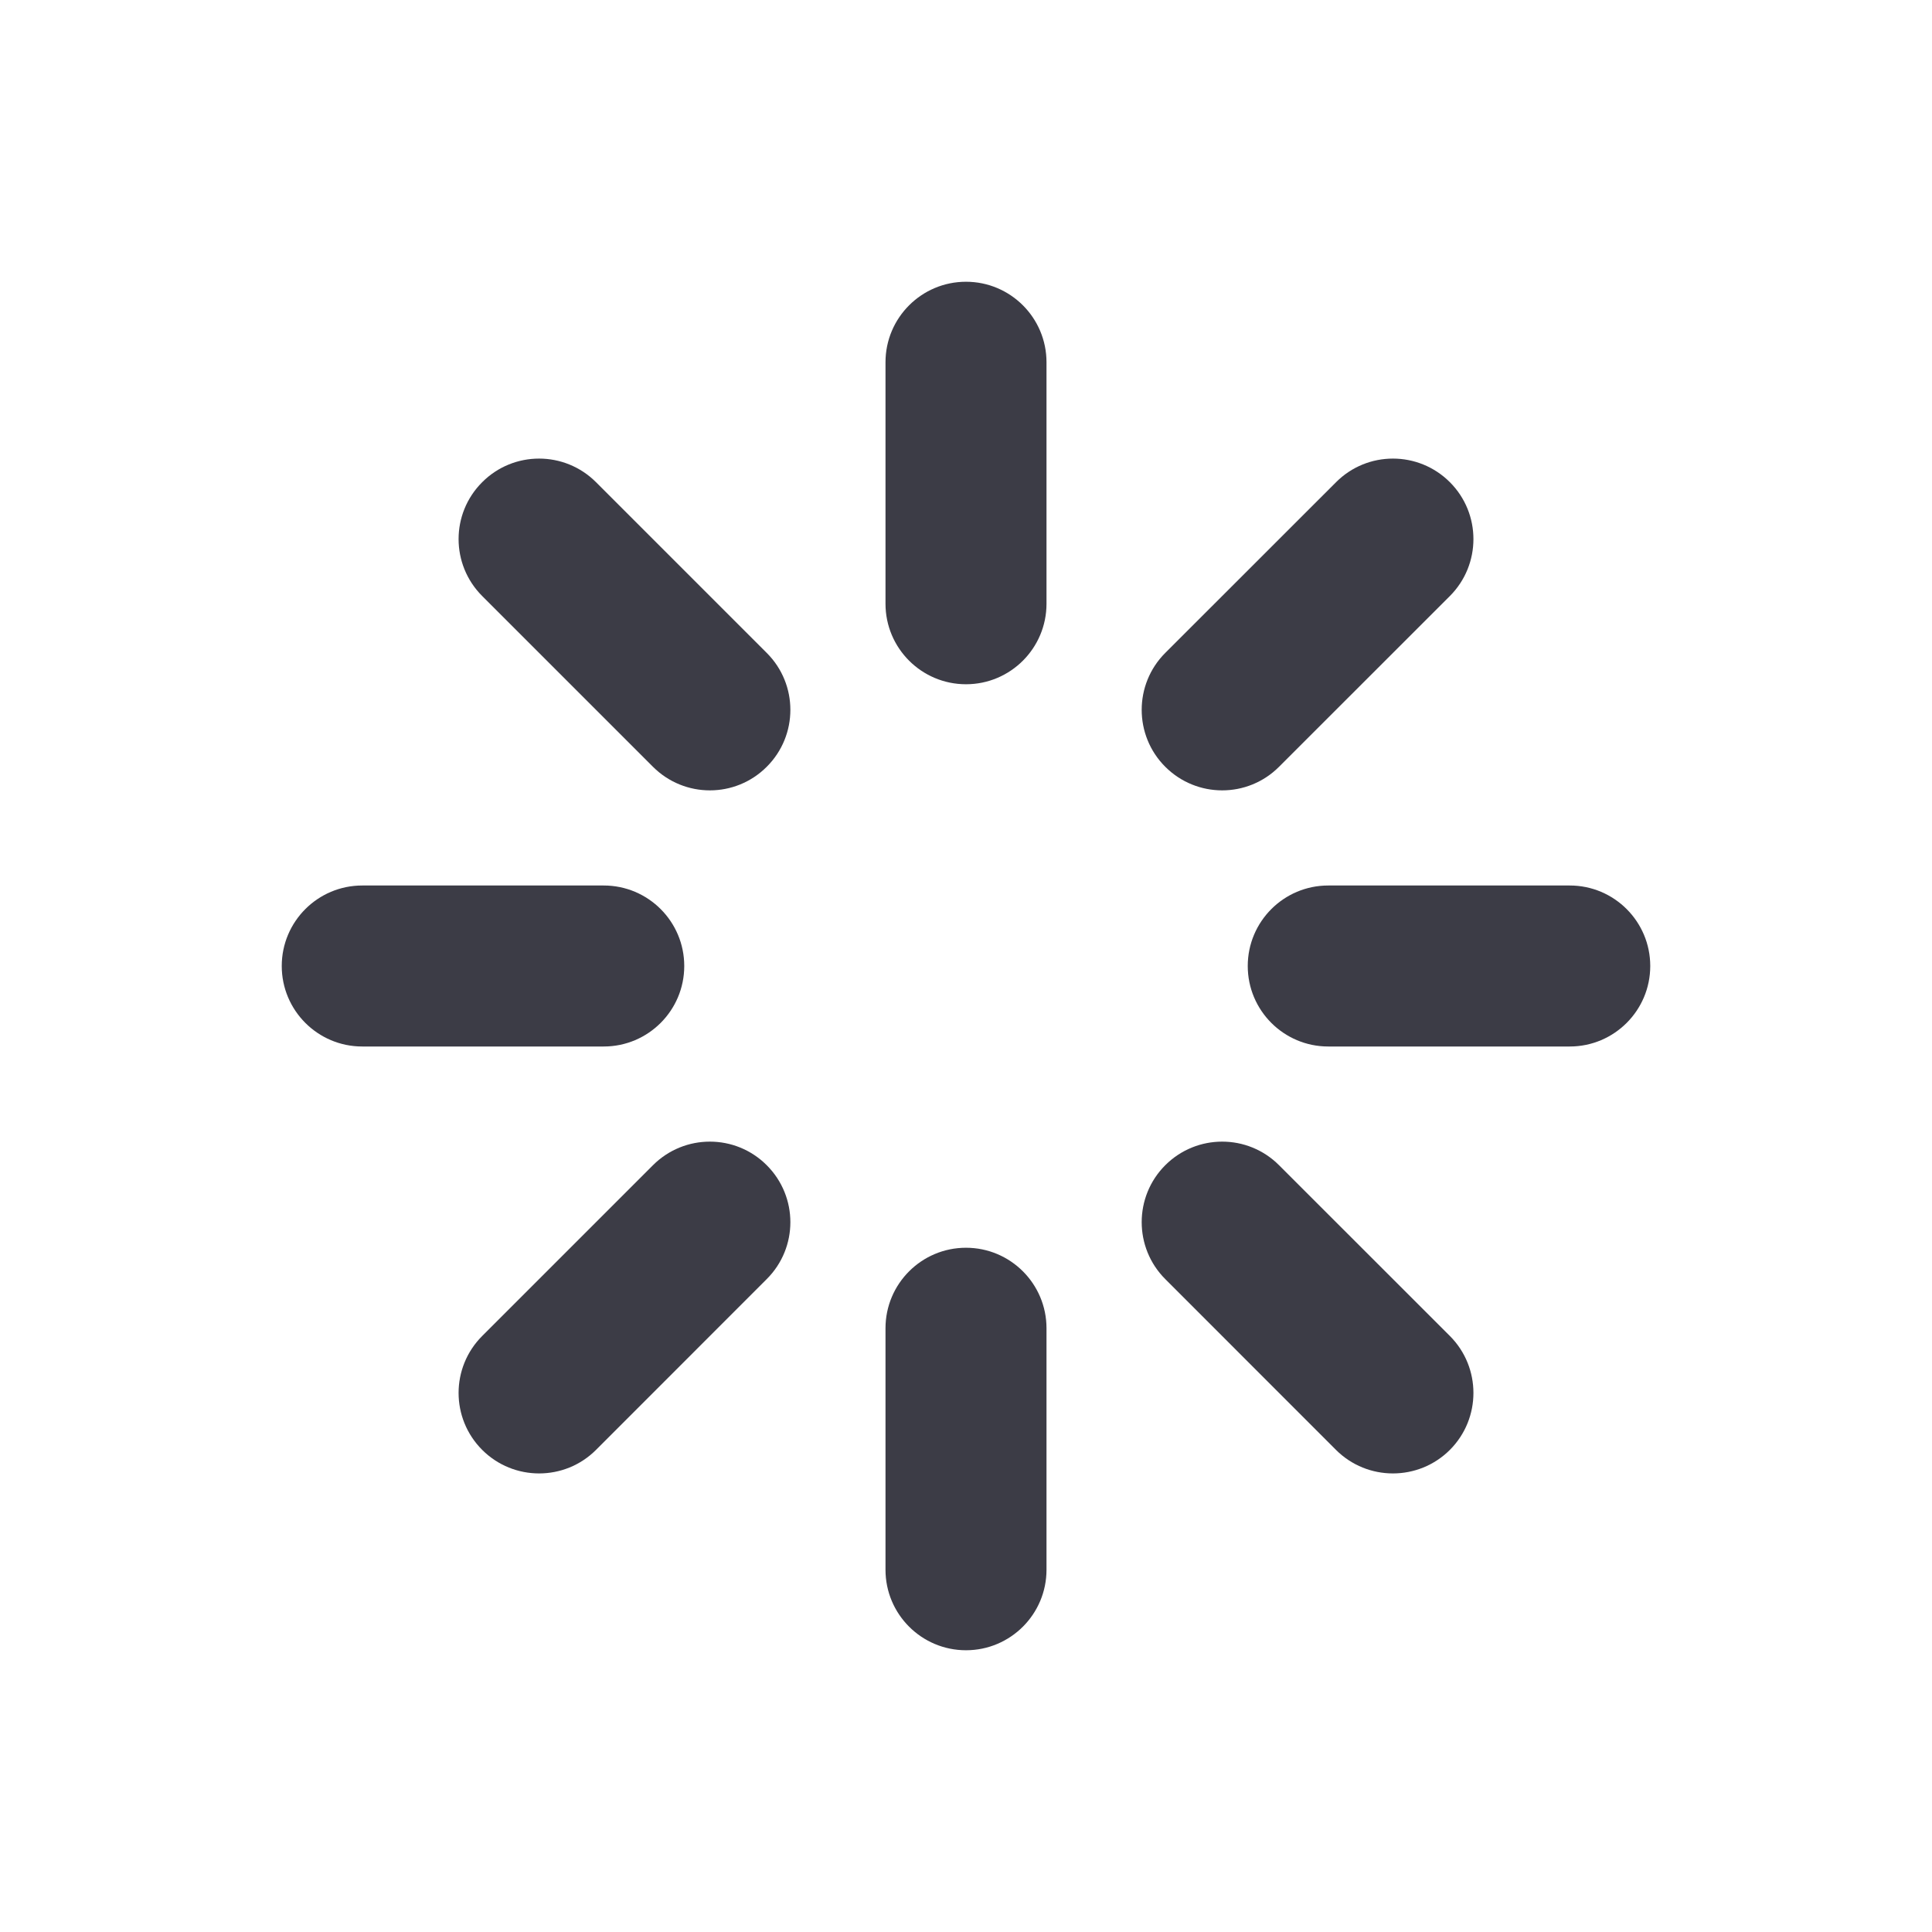 <svg width="24" height="24" viewBox="0 0 24 24" fill="none" xmlns="http://www.w3.org/2000/svg">
<path fill-rule="evenodd" clip-rule="evenodd" d="M13 4.5C13 3.948 12.552 3.5 12 3.5C11.448 3.5 11 3.948 11 4.5V7.5C11 8.052 11.448 8.5 12 8.5C12.552 8.5 13 8.052 13 7.5V4.5ZM19.5 13C20.052 13 20.5 12.552 20.5 12C20.5 11.448 20.052 11 19.5 11H16.5C15.948 11 15.5 11.448 15.5 12C15.5 12.552 15.948 13 16.5 13H19.5ZM18.011 5.99C18.401 6.38 18.401 7.013 18.011 7.404L15.889 9.525C15.499 9.916 14.866 9.916 14.475 9.525C14.085 9.135 14.085 8.501 14.475 8.111L16.597 5.99C16.987 5.599 17.62 5.599 18.011 5.99ZM16.596 18.011C16.987 18.401 17.62 18.401 18.011 18.011C18.401 17.62 18.401 16.987 18.011 16.596L15.889 14.475C15.499 14.084 14.866 14.084 14.475 14.475C14.085 14.865 14.085 15.499 14.475 15.889L16.596 18.011ZM12 15.5C12.552 15.5 13 15.948 13 16.5V19.5C13 20.052 12.552 20.5 12 20.5C11.448 20.5 11 20.052 11 19.5V16.5C11 15.948 11.448 15.5 12 15.5ZM7.5 13C8.052 13 8.5 12.552 8.5 12C8.5 11.448 8.052 11 7.5 11H4.5C3.948 11 3.5 11.448 3.5 12C3.5 12.552 3.948 13 4.5 13H7.5ZM9.525 14.475C9.916 14.866 9.916 15.499 9.525 15.889L7.404 18.011C7.014 18.401 6.38 18.401 5.99 18.011C5.599 17.62 5.599 16.987 5.99 16.596L8.111 14.475C8.502 14.084 9.135 14.084 9.525 14.475ZM8.111 9.525C8.502 9.916 9.135 9.916 9.525 9.525C9.916 9.135 9.916 8.501 9.525 8.111L7.404 5.99C7.013 5.599 6.38 5.599 5.99 5.99C5.599 6.38 5.599 7.013 5.99 7.404L8.111 9.525Z" fill="#3C3C46"/>
</svg>
